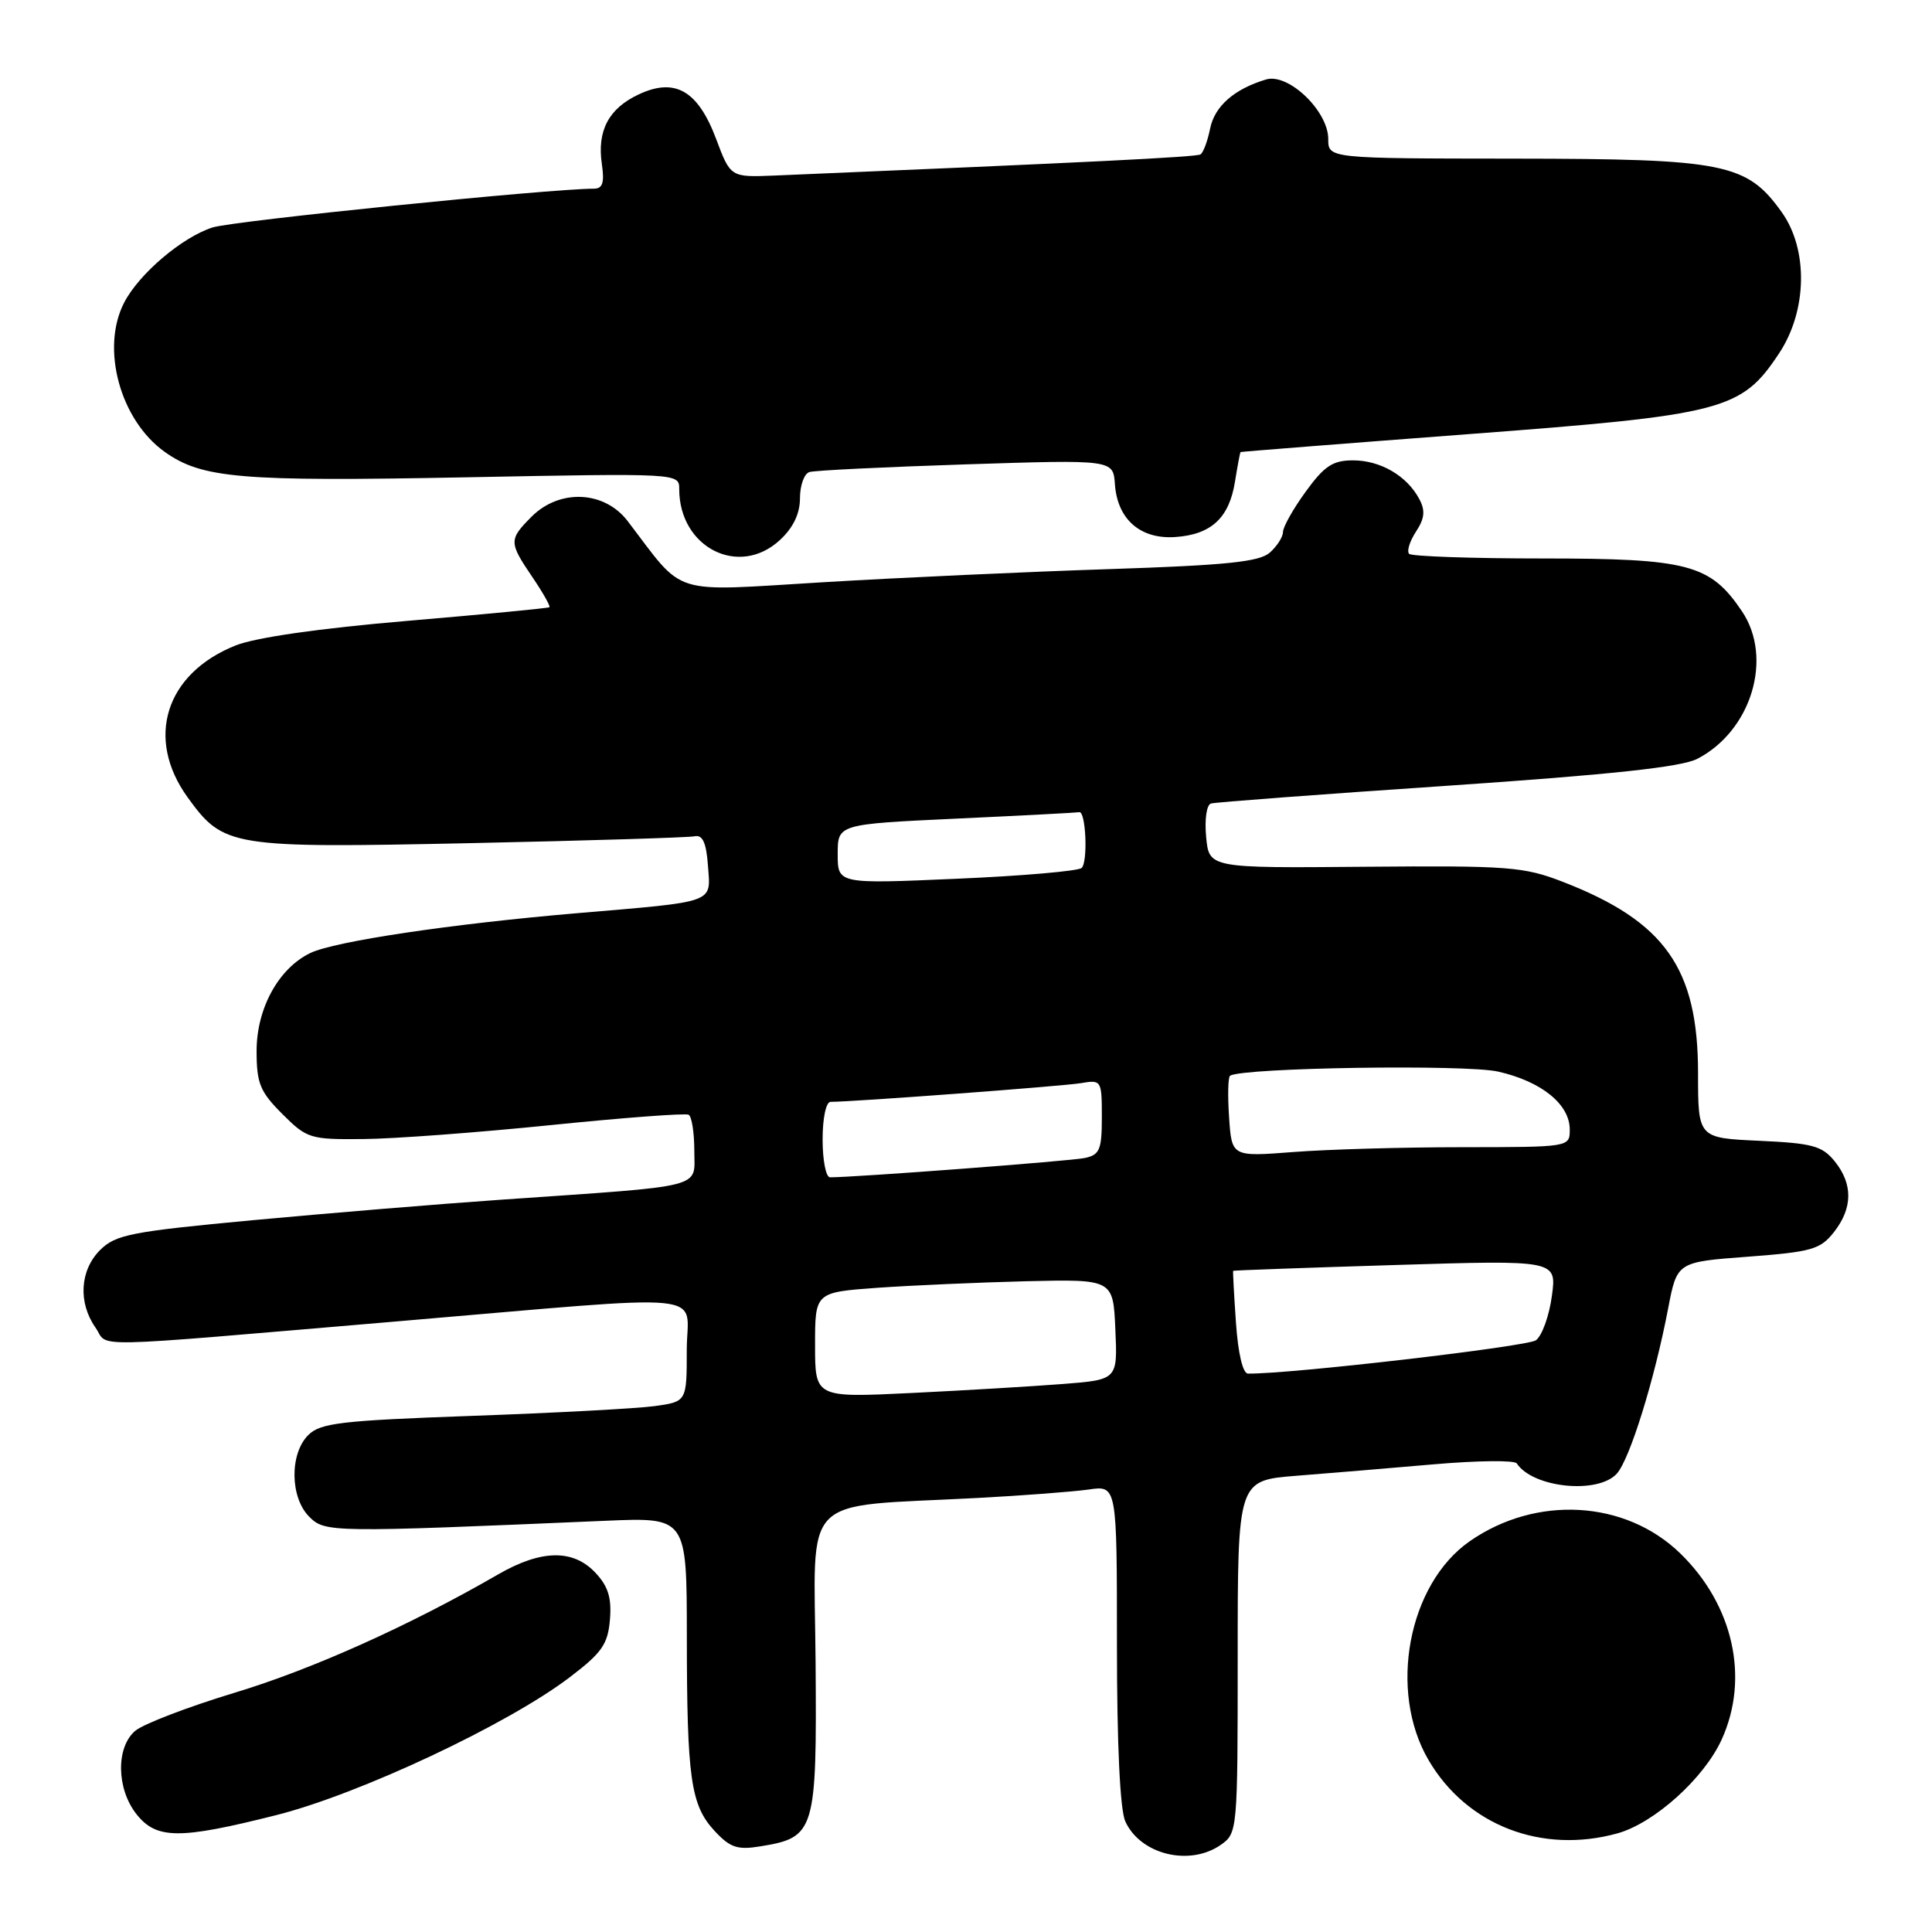 <?xml version="1.0" encoding="UTF-8" standalone="no"?>
<!DOCTYPE svg PUBLIC "-//W3C//DTD SVG 1.1//EN" "http://www.w3.org/Graphics/SVG/1.1/DTD/svg11.dtd" >
<svg xmlns="http://www.w3.org/2000/svg" xmlns:xlink="http://www.w3.org/1999/xlink" version="1.1" viewBox="0 0 256 256">
 <g >
 <path fill="currentColor"
d=" M 161.78 244.44 C 163.97 242.91 164.00 242.53 164.00 219.53 C 164.00 196.17 164.00 196.17 171.75 195.55 C 176.01 195.22 184.21 194.53 189.98 194.03 C 195.74 193.53 200.69 193.47 200.98 193.91 C 203.12 197.16 211.77 198.03 214.25 195.25 C 215.97 193.31 219.24 182.79 221.04 173.36 C 222.22 167.22 222.22 167.22 231.61 166.52 C 240.05 165.88 241.20 165.56 243.00 163.27 C 245.51 160.08 245.54 156.89 243.10 153.87 C 241.44 151.83 240.15 151.48 233.10 151.16 C 225.00 150.79 225.00 150.79 225.00 142.21 C 225.00 128.32 220.62 122.11 207.14 116.87 C 201.92 114.84 199.96 114.69 180.86 114.85 C 160.21 115.03 160.21 115.03 159.82 110.90 C 159.60 108.57 159.88 106.64 160.46 106.47 C 161.03 106.30 175.11 105.24 191.73 104.12 C 213.49 102.64 222.79 101.64 224.90 100.55 C 232.07 96.84 234.99 87.19 230.82 81.00 C 226.62 74.77 223.72 74.00 204.42 74.00 C 195.02 74.00 187.06 73.72 186.72 73.39 C 186.38 73.05 186.79 71.73 187.62 70.45 C 188.78 68.69 188.88 67.65 188.06 66.12 C 186.42 63.04 182.91 61.00 179.28 61.00 C 176.60 61.00 175.48 61.74 173.01 65.15 C 171.35 67.43 170.00 69.84 170.00 70.50 C 170.00 71.15 169.21 72.38 168.25 73.23 C 166.86 74.45 162.48 74.90 147.00 75.41 C 136.28 75.76 119.20 76.54 109.06 77.15 C 88.52 78.38 90.86 79.11 83.17 69.05 C 80.10 65.02 74.17 64.74 70.45 68.45 C 67.41 71.50 67.41 71.85 70.55 76.48 C 71.95 78.54 72.96 80.34 72.80 80.46 C 72.63 80.59 64.16 81.40 53.96 82.27 C 42.30 83.26 33.87 84.47 31.21 85.53 C 21.91 89.25 19.21 97.85 24.88 105.68 C 29.64 112.24 30.55 112.39 62.40 111.72 C 77.92 111.39 91.27 110.98 92.06 110.81 C 93.10 110.59 93.59 111.67 93.81 114.72 C 94.17 119.74 95.06 119.42 76.50 121.00 C 59.73 122.43 44.34 124.73 41.12 126.28 C 36.92 128.30 34.00 133.62 34.00 139.25 C 34.00 143.55 34.45 144.65 37.40 147.60 C 40.67 150.87 41.09 151.00 48.15 150.93 C 52.19 150.90 63.38 150.06 73.00 149.08 C 82.62 148.10 90.84 147.48 91.25 147.71 C 91.66 147.93 92.00 150.08 92.00 152.49 C 92.00 157.54 93.88 157.06 66.50 158.96 C 58.25 159.53 43.41 160.76 33.52 161.68 C 17.38 163.19 15.32 163.59 13.27 165.63 C 10.58 168.32 10.33 172.59 12.65 175.91 C 14.53 178.59 10.28 178.68 52.50 175.10 C 95.49 171.45 91.00 171.01 91.00 178.88 C 91.00 185.73 91.00 185.73 86.71 186.32 C 84.35 186.64 73.47 187.22 62.55 187.61 C 45.17 188.23 42.45 188.55 40.84 190.16 C 38.36 192.64 38.43 198.43 40.97 200.97 C 43.07 203.07 43.73 203.08 80.25 201.51 C 91.00 201.05 91.00 201.05 91.01 216.77 C 91.02 235.69 91.52 239.19 94.69 242.61 C 96.74 244.82 97.71 245.15 100.75 244.65 C 108.02 243.47 108.24 242.73 108.07 220.23 C 107.89 197.52 105.69 199.75 129.50 198.49 C 135.55 198.17 142.19 197.66 144.25 197.37 C 148.00 196.82 148.00 196.82 148.00 217.87 C 148.00 231.20 148.41 239.80 149.11 241.35 C 151.12 245.75 157.64 247.34 161.78 244.44 Z  M 214.32 242.93 C 219.20 241.57 225.79 235.64 228.13 230.50 C 231.84 222.36 229.68 212.67 222.64 205.83 C 215.37 198.77 203.56 198.09 194.75 204.22 C 186.58 209.91 183.92 224.06 189.29 233.22 C 194.34 241.86 204.29 245.71 214.32 242.93 Z  M 36.62 240.51 C 47.63 237.73 67.28 228.50 75.50 222.24 C 79.76 219.00 80.55 217.87 80.82 214.60 C 81.06 211.72 80.58 210.18 78.89 208.39 C 75.94 205.25 71.71 205.32 66.00 208.62 C 54.28 215.39 41.40 221.18 31.11 224.29 C 24.90 226.17 18.96 228.45 17.91 229.35 C 15.35 231.54 15.43 237.01 18.07 240.37 C 20.72 243.73 23.74 243.76 36.62 240.51 Z  M 103.35 71.55 C 105.11 69.92 106.00 68.06 106.00 66.02 C 106.00 64.32 106.56 62.76 107.25 62.55 C 107.94 62.33 117.28 61.88 128.00 61.53 C 147.50 60.90 147.50 60.90 147.73 64.15 C 148.05 68.80 151.09 71.47 155.71 71.16 C 160.49 70.84 162.87 68.64 163.64 63.83 C 163.98 61.72 164.31 59.96 164.38 59.90 C 164.45 59.85 178.02 58.78 194.53 57.53 C 228.47 54.97 230.74 54.38 235.75 46.80 C 239.47 41.18 239.62 33.08 236.10 28.13 C 231.46 21.63 228.55 21.05 200.75 21.02 C 176.00 21.00 176.00 21.00 176.00 18.42 C 176.00 14.71 170.72 9.65 167.76 10.53 C 163.53 11.80 160.93 14.08 160.34 17.07 C 160.01 18.70 159.44 20.23 159.07 20.46 C 158.50 20.81 144.16 21.52 102.65 23.26 C 96.80 23.50 96.80 23.50 94.89 18.41 C 92.47 11.97 89.42 10.23 84.57 12.54 C 80.64 14.40 79.10 17.34 79.75 21.75 C 80.11 24.21 79.85 25.00 78.70 25.00 C 72.89 25.00 30.85 29.27 28.16 30.14 C 24.12 31.44 18.42 36.28 16.45 40.10 C 13.32 46.15 15.91 55.66 21.83 59.88 C 26.76 63.39 31.90 63.82 61.53 63.25 C 89.98 62.70 90.00 62.70 90.00 64.80 C 90.00 72.57 97.93 76.58 103.35 71.55 Z  M 108.00 178.22 C 108.00 171.24 108.00 171.24 116.25 170.64 C 120.79 170.32 129.68 169.93 136.00 169.77 C 147.50 169.50 147.50 169.50 147.79 176.16 C 148.09 182.82 148.09 182.82 140.79 183.39 C 136.78 183.70 127.76 184.24 120.75 184.58 C 108.00 185.20 108.00 185.20 108.00 178.22 Z  M 163.77 175.25 C 163.51 171.54 163.35 168.45 163.40 168.39 C 163.46 168.33 173.12 167.98 184.89 167.62 C 206.28 166.96 206.28 166.96 205.63 171.73 C 205.28 174.35 204.33 176.99 203.52 177.59 C 202.39 178.43 170.95 182.08 165.37 182.01 C 164.68 182.01 164.05 179.33 163.77 175.25 Z  M 109.00 151.00 C 109.00 148.14 109.45 146.00 110.06 146.00 C 113.06 146.00 140.88 143.92 143.25 143.52 C 145.94 143.06 146.00 143.15 146.00 148.01 C 146.00 152.34 145.72 153.02 143.75 153.44 C 141.91 153.84 113.36 156.00 109.98 156.00 C 109.44 156.00 109.00 153.75 109.00 151.00 Z  M 162.86 148.04 C 162.66 145.16 162.72 142.68 163.00 142.53 C 164.88 141.46 194.21 141.02 198.50 141.99 C 204.25 143.29 208.00 146.32 208.00 149.67 C 208.00 152.00 208.00 152.00 193.75 152.01 C 185.91 152.01 175.84 152.30 171.36 152.65 C 163.21 153.28 163.21 153.28 162.86 148.04 Z  M 111.00 113.17 C 111.00 109.21 111.00 109.21 126.75 108.47 C 135.41 108.07 142.72 107.68 143.00 107.62 C 143.88 107.41 144.18 114.22 143.32 115.01 C 142.87 115.42 135.41 116.07 126.75 116.44 C 111.00 117.13 111.00 117.13 111.00 113.17 Z "/>
</g>
</svg>